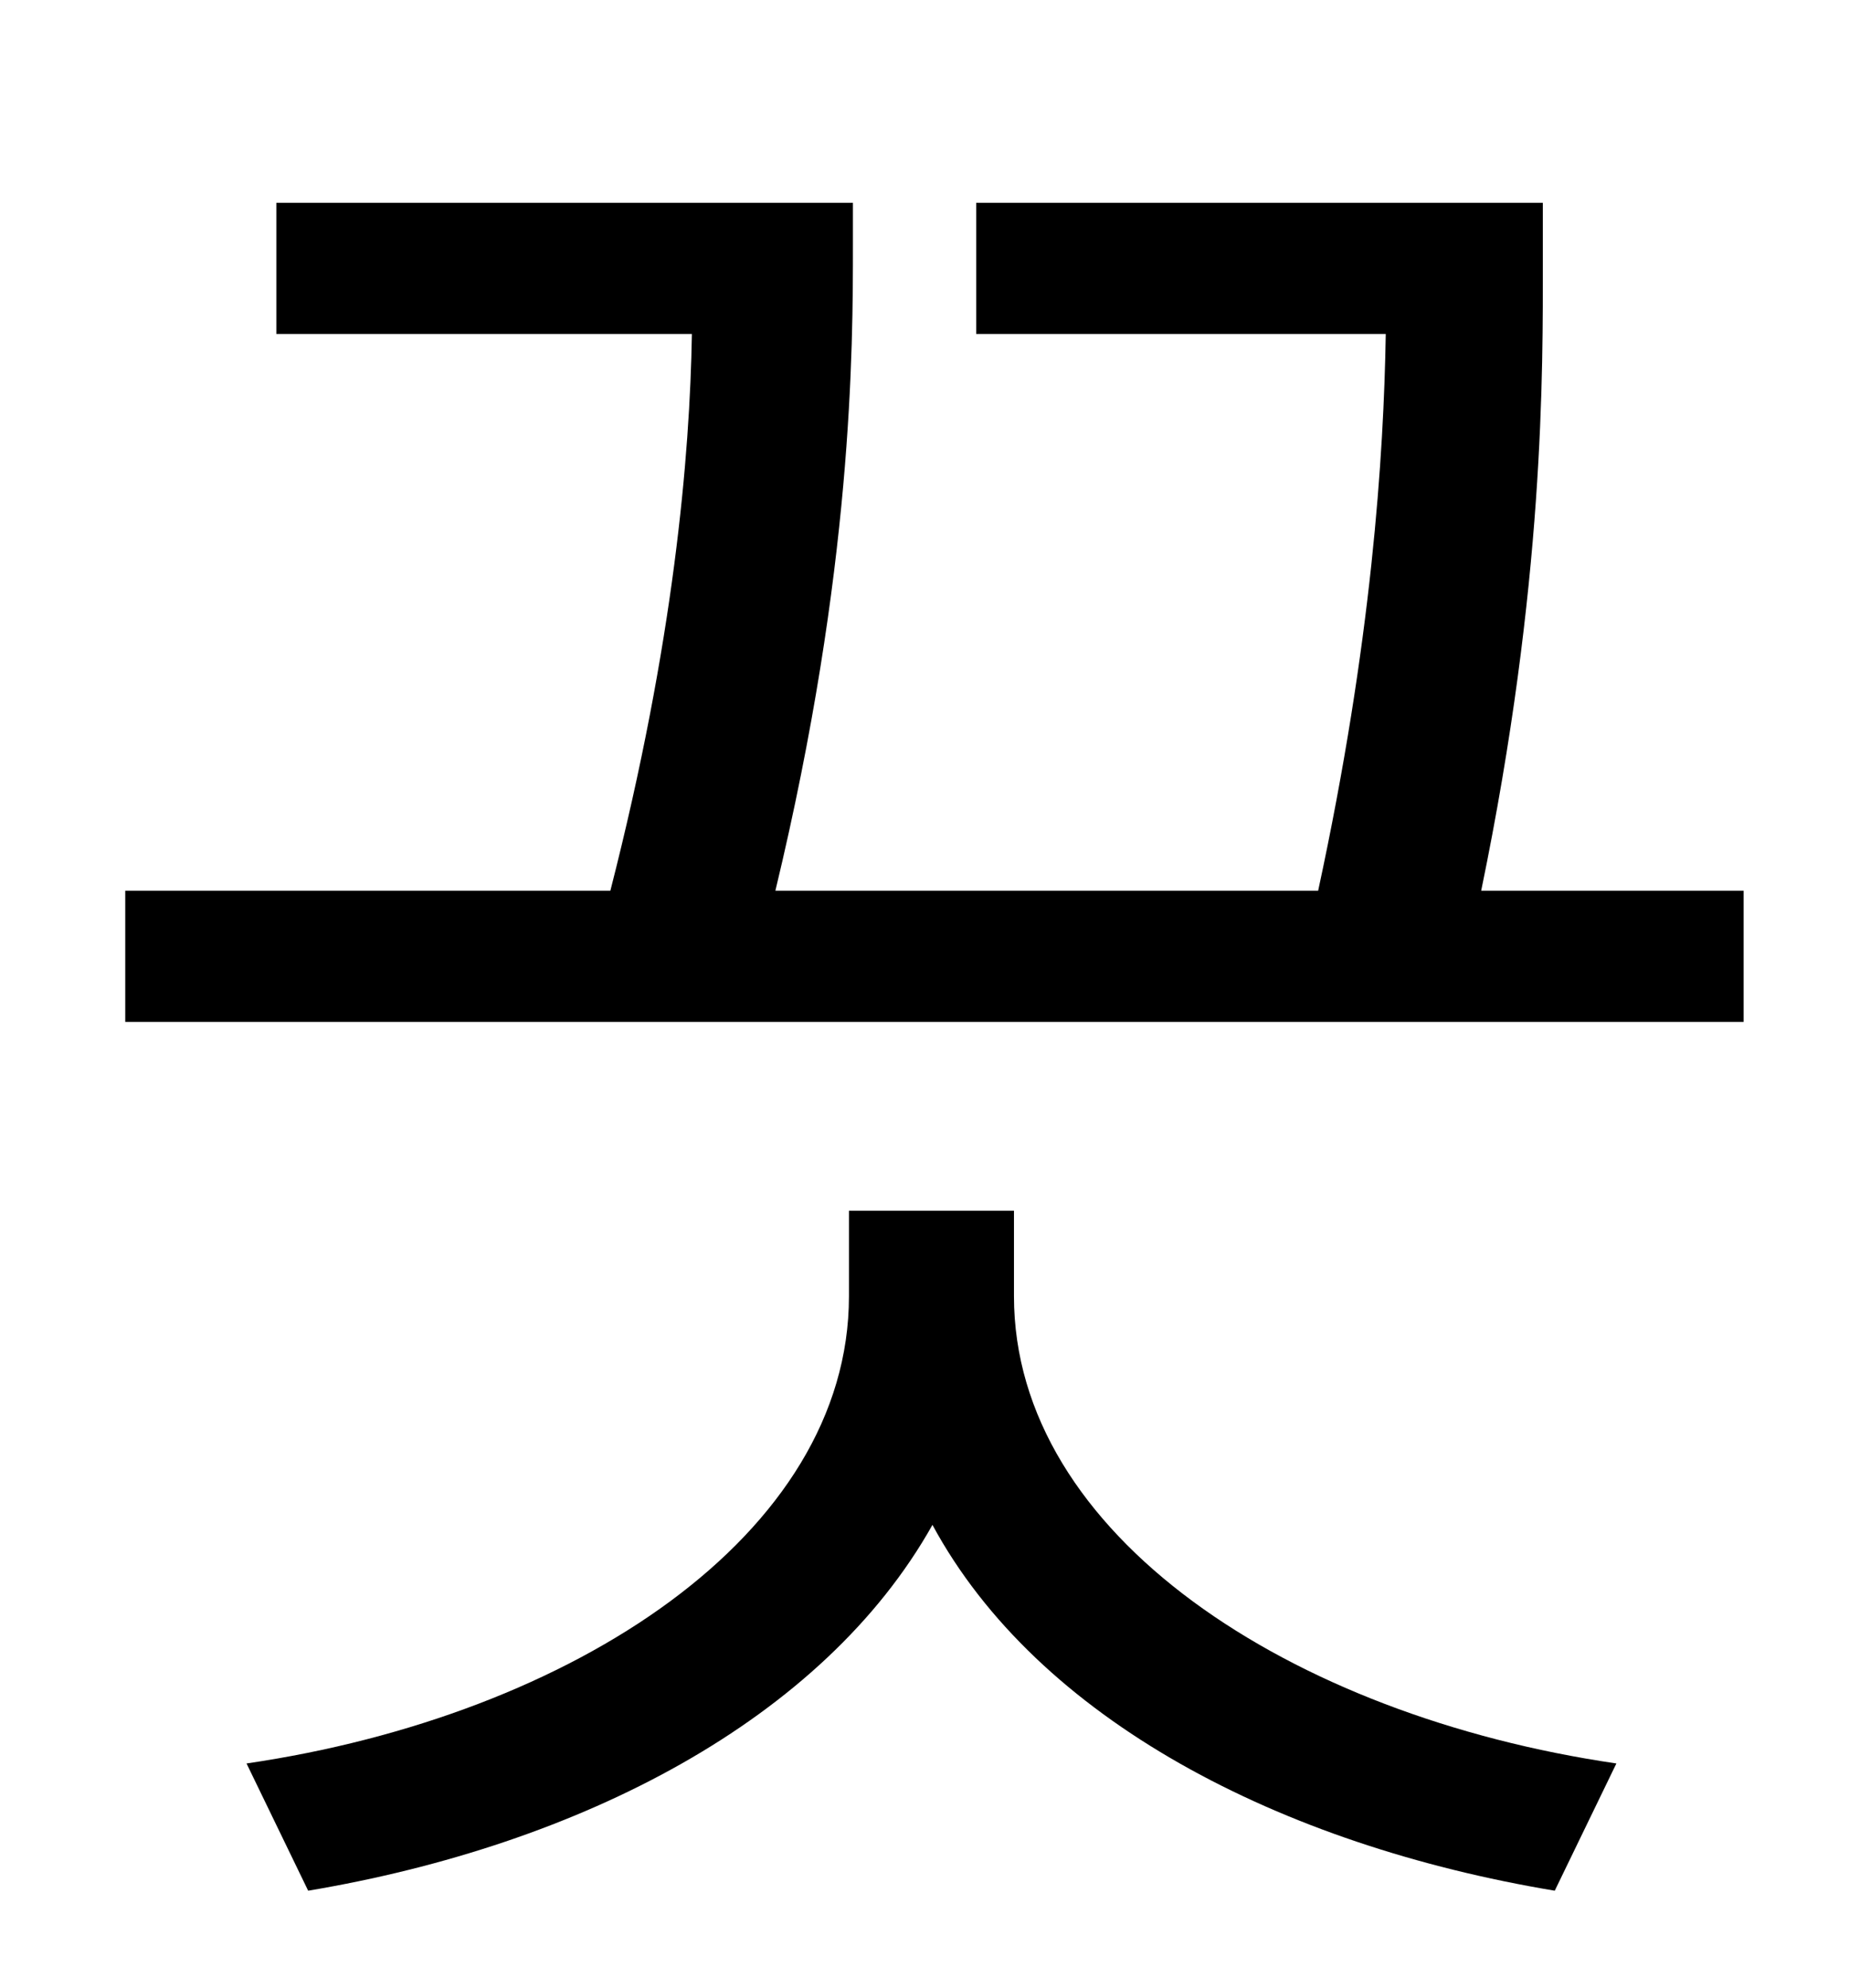 <?xml version="1.0" standalone="no"?>
<!DOCTYPE svg PUBLIC "-//W3C//DTD SVG 1.1//EN" "http://www.w3.org/Graphics/SVG/1.1/DTD/svg11.dtd" >
<svg xmlns="http://www.w3.org/2000/svg" xmlns:xlink="http://www.w3.org/1999/xlink" version="1.1" viewBox="-10 0 930 1000">
   <path fill="currentColor"
d="M500 609v43c0 120 139 211 303 235l-31 64c-138 -23 -260 -86 -313 -184c-55 98 -177 161 -314 184l-31 -64c164 -24 303 -115 303 -235v-43h83zM735 448h132v66h-814v-66h244c32 -125 40 -219 41 -280h-209v-66h290v21c0 52 0 163 -39 325h273c27 -125 33 -219 34 -280
h-206v-66h285v29c0 55 1 162 -31 317z" />
</svg>

